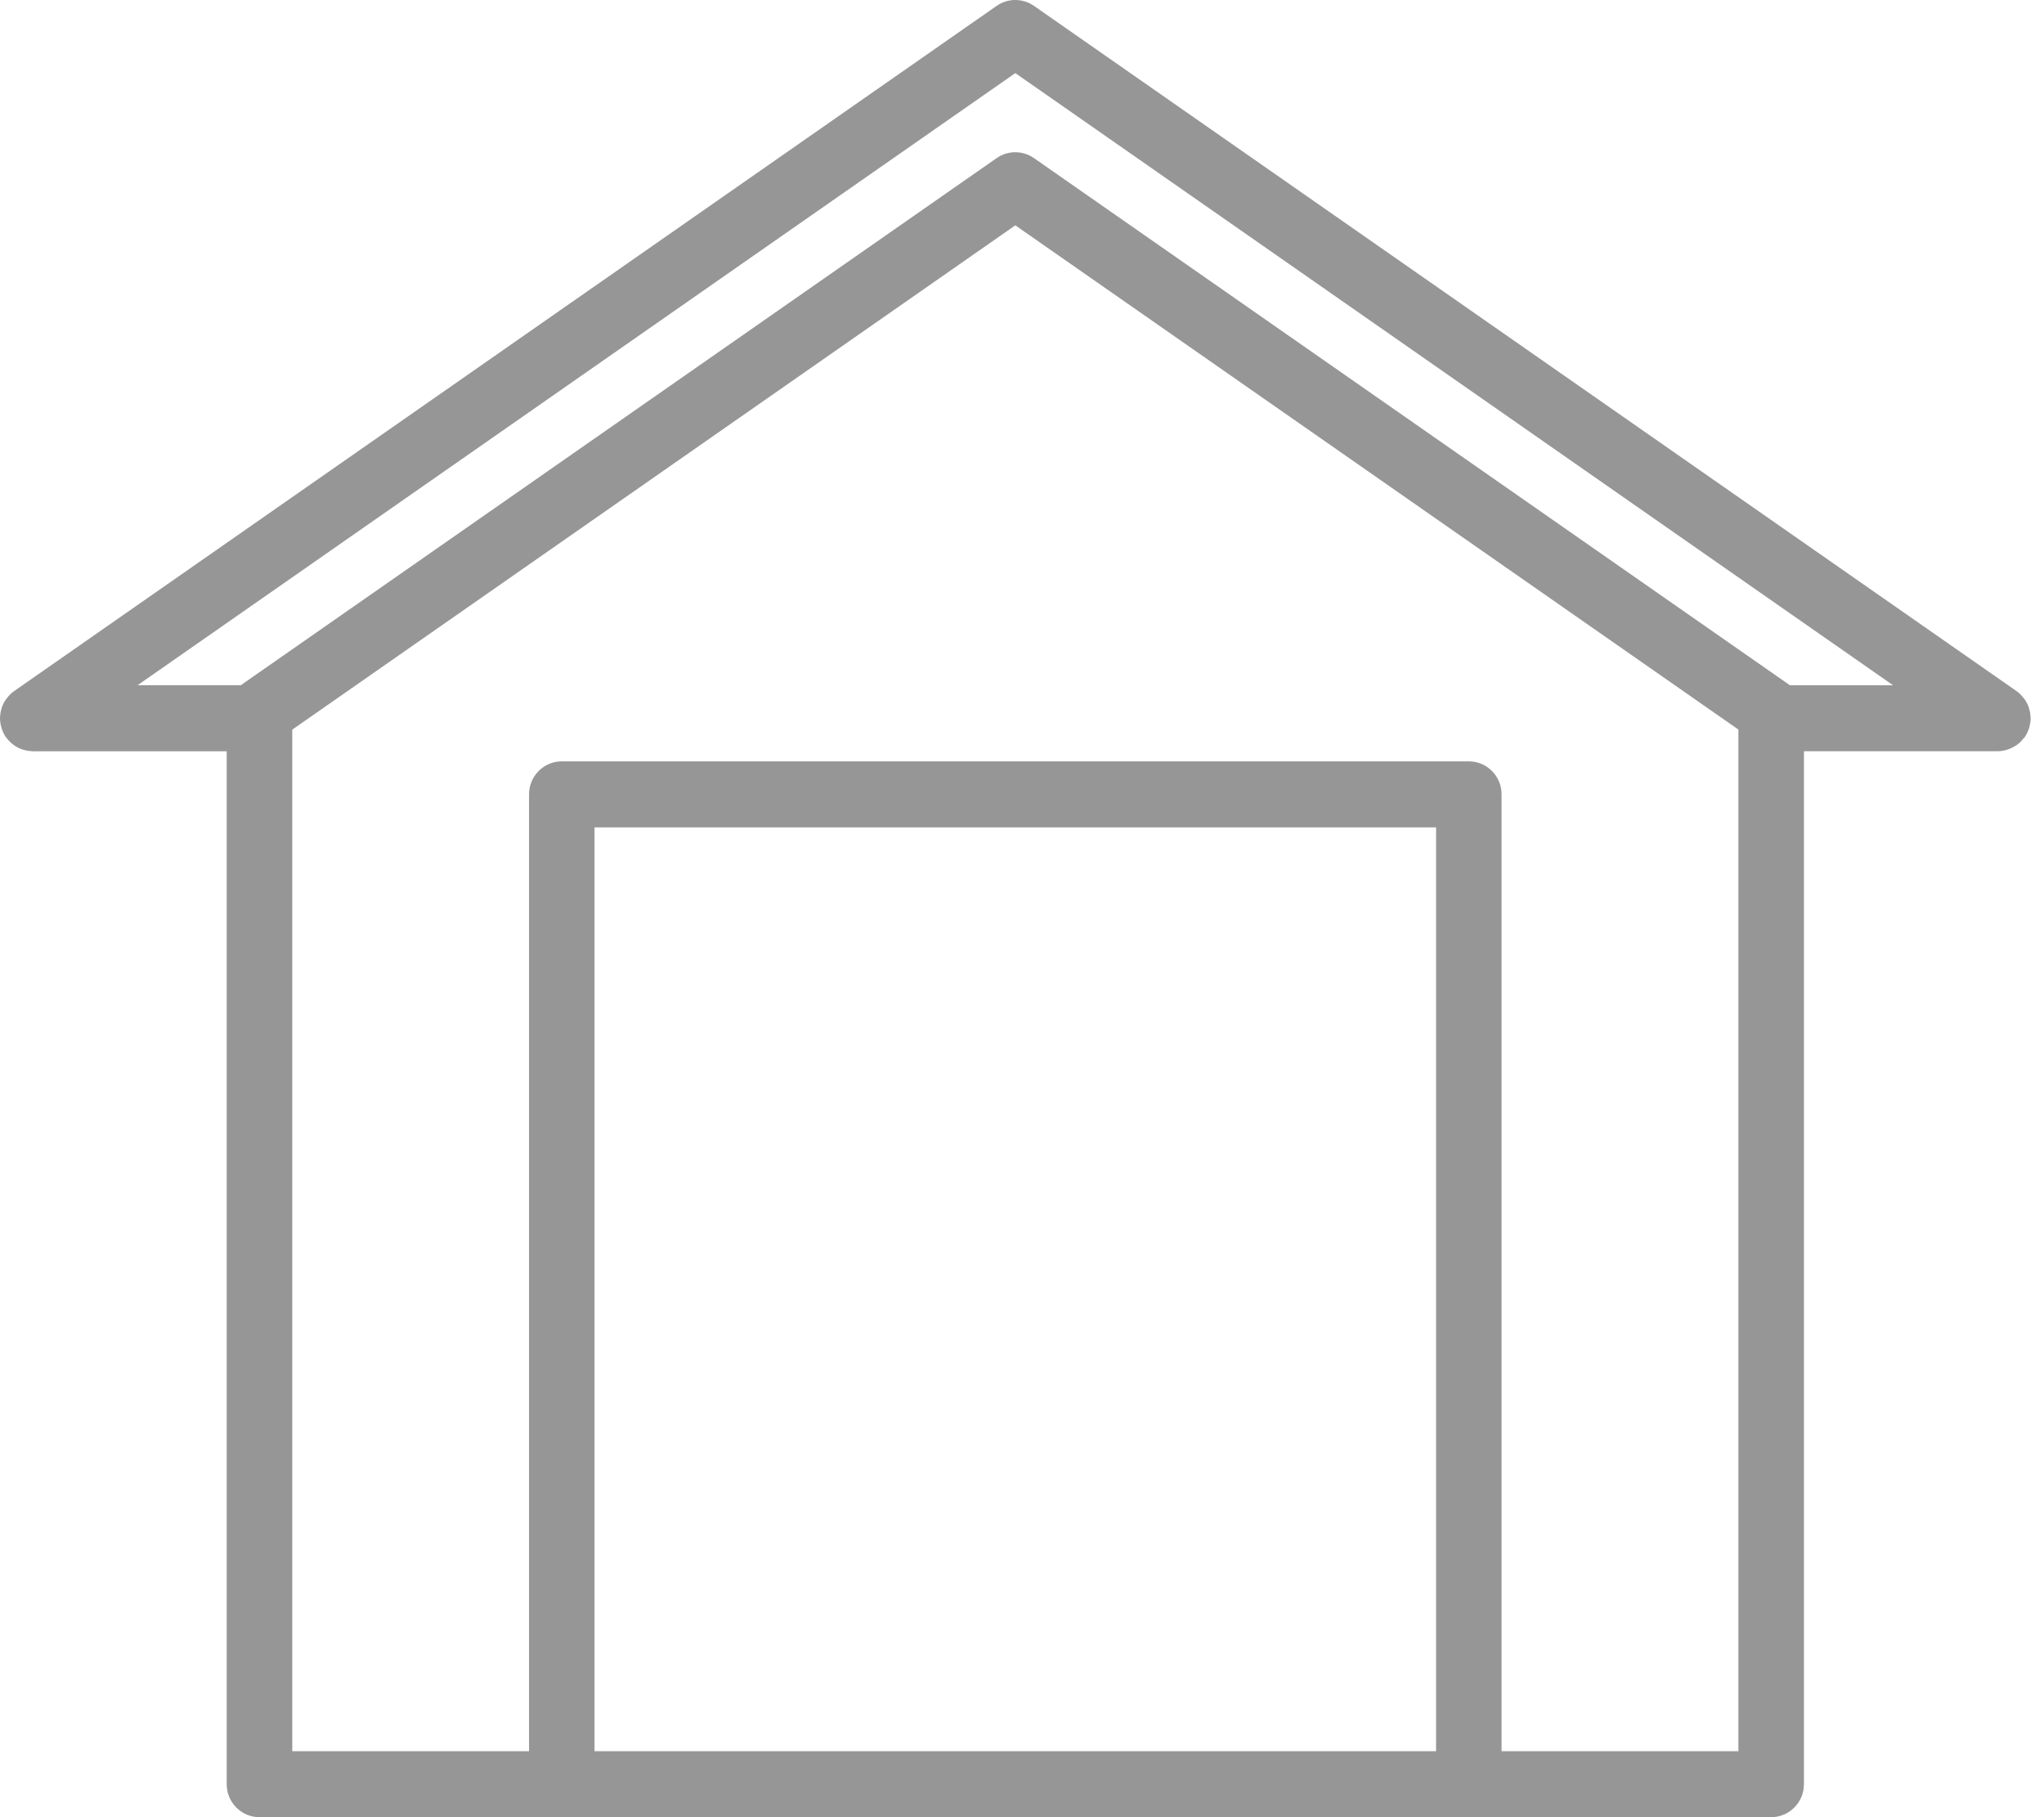 <svg width="45px" height="40px" viewBox="39 364 45 40" version="1.1" xmlns="http://www.w3.org/2000/svg" xmlns:xlink="http://www.w3.org/1999/xlink">
    <defs></defs>
    <g id="Page-1" stroke="none" stroke-width="1" fill="none" fill-rule="evenodd" transform="translate(39, 364)">
        <path d="M39.405,15.083 L22.763,3.48 C22.516,3.308 22.189,3.308 21.942,3.48 L5.301,15.083 L3.029,15.083 L22.353,1.609 L41.677,15.084 L39.405,15.084 L39.405,15.083 Z M33.058,38.547 L33.058,17.486 C33.058,17.084 32.735,16.759 32.337,16.759 L12.368,16.759 C11.97,16.759 11.647,17.084 11.647,17.486 L11.647,38.547 L6.434,38.547 L6.434,16.061 L22.353,4.96 L38.272,16.059 L38.272,38.547 L33.058,38.547 L33.058,38.547 Z M13.089,38.547 L31.616,38.547 L31.616,18.212 L13.089,18.212 L13.089,38.547 Z M44.677,16.006 C44.695,15.94 44.706,15.872 44.706,15.803 C44.705,15.795 44.704,15.788 44.703,15.779 C44.701,15.716 44.69,15.654 44.671,15.594 C44.668,15.584 44.666,15.574 44.663,15.565 C44.641,15.503 44.61,15.444 44.571,15.39 C44.563,15.379 44.554,15.368 44.545,15.358 C44.503,15.304 44.455,15.254 44.396,15.213 L22.763,0.129 C22.516,-0.043 22.189,-0.043 21.942,0.129 L0.31,15.213 C0.25,15.254 0.203,15.304 0.16,15.358 C0.151,15.368 0.143,15.378 0.135,15.39 C0.096,15.444 0.065,15.502 0.043,15.564 C0.039,15.574 0.038,15.584 0.035,15.594 C0.016,15.654 0.005,15.715 0.002,15.777 C0.002,15.787 1.57055288e-05,15.795 1.57055288e-05,15.804 C-0,15.872 0.01,15.94 0.029,16.006 C0.031,16.013 0.029,16.02 0.032,16.027 C0.034,16.033 0.039,16.038 0.041,16.046 C0.062,16.107 0.088,16.168 0.127,16.224 C0.128,16.226 0.131,16.228 0.132,16.23 C0.137,16.236 0.142,16.24 0.146,16.246 C0.184,16.297 0.228,16.34 0.276,16.378 C0.287,16.386 0.296,16.395 0.307,16.403 C0.362,16.441 0.42,16.472 0.482,16.494 C0.492,16.498 0.503,16.5 0.514,16.503 C0.579,16.522 0.645,16.535 0.712,16.535 C0.715,16.535 0.717,16.537 0.72,16.537 L0.728,16.537 L0.73,16.537 L4.991,16.537 L4.991,39.274 C4.991,39.675 5.314,40 5.712,40 L12.368,40 L32.337,40 L38.993,40 C39.391,40 39.715,39.675 39.715,39.274 L39.715,16.536 L43.985,16.536 L43.987,16.536 C44.055,16.536 44.123,16.522 44.189,16.503 C44.209,16.497 44.227,16.489 44.246,16.481 C44.293,16.463 44.336,16.441 44.378,16.413 C44.395,16.401 44.412,16.391 44.428,16.378 C44.473,16.343 44.514,16.301 44.55,16.255 C44.557,16.246 44.566,16.238 44.573,16.229 C44.575,16.227 44.577,16.226 44.578,16.223 C44.617,16.167 44.643,16.107 44.665,16.045 C44.667,16.038 44.672,16.033 44.674,16.026 C44.676,16.019 44.675,16.013 44.677,16.006 L44.677,16.006 Z" id="Fill-1" fill="#969696"></path>
    </g>
</svg>